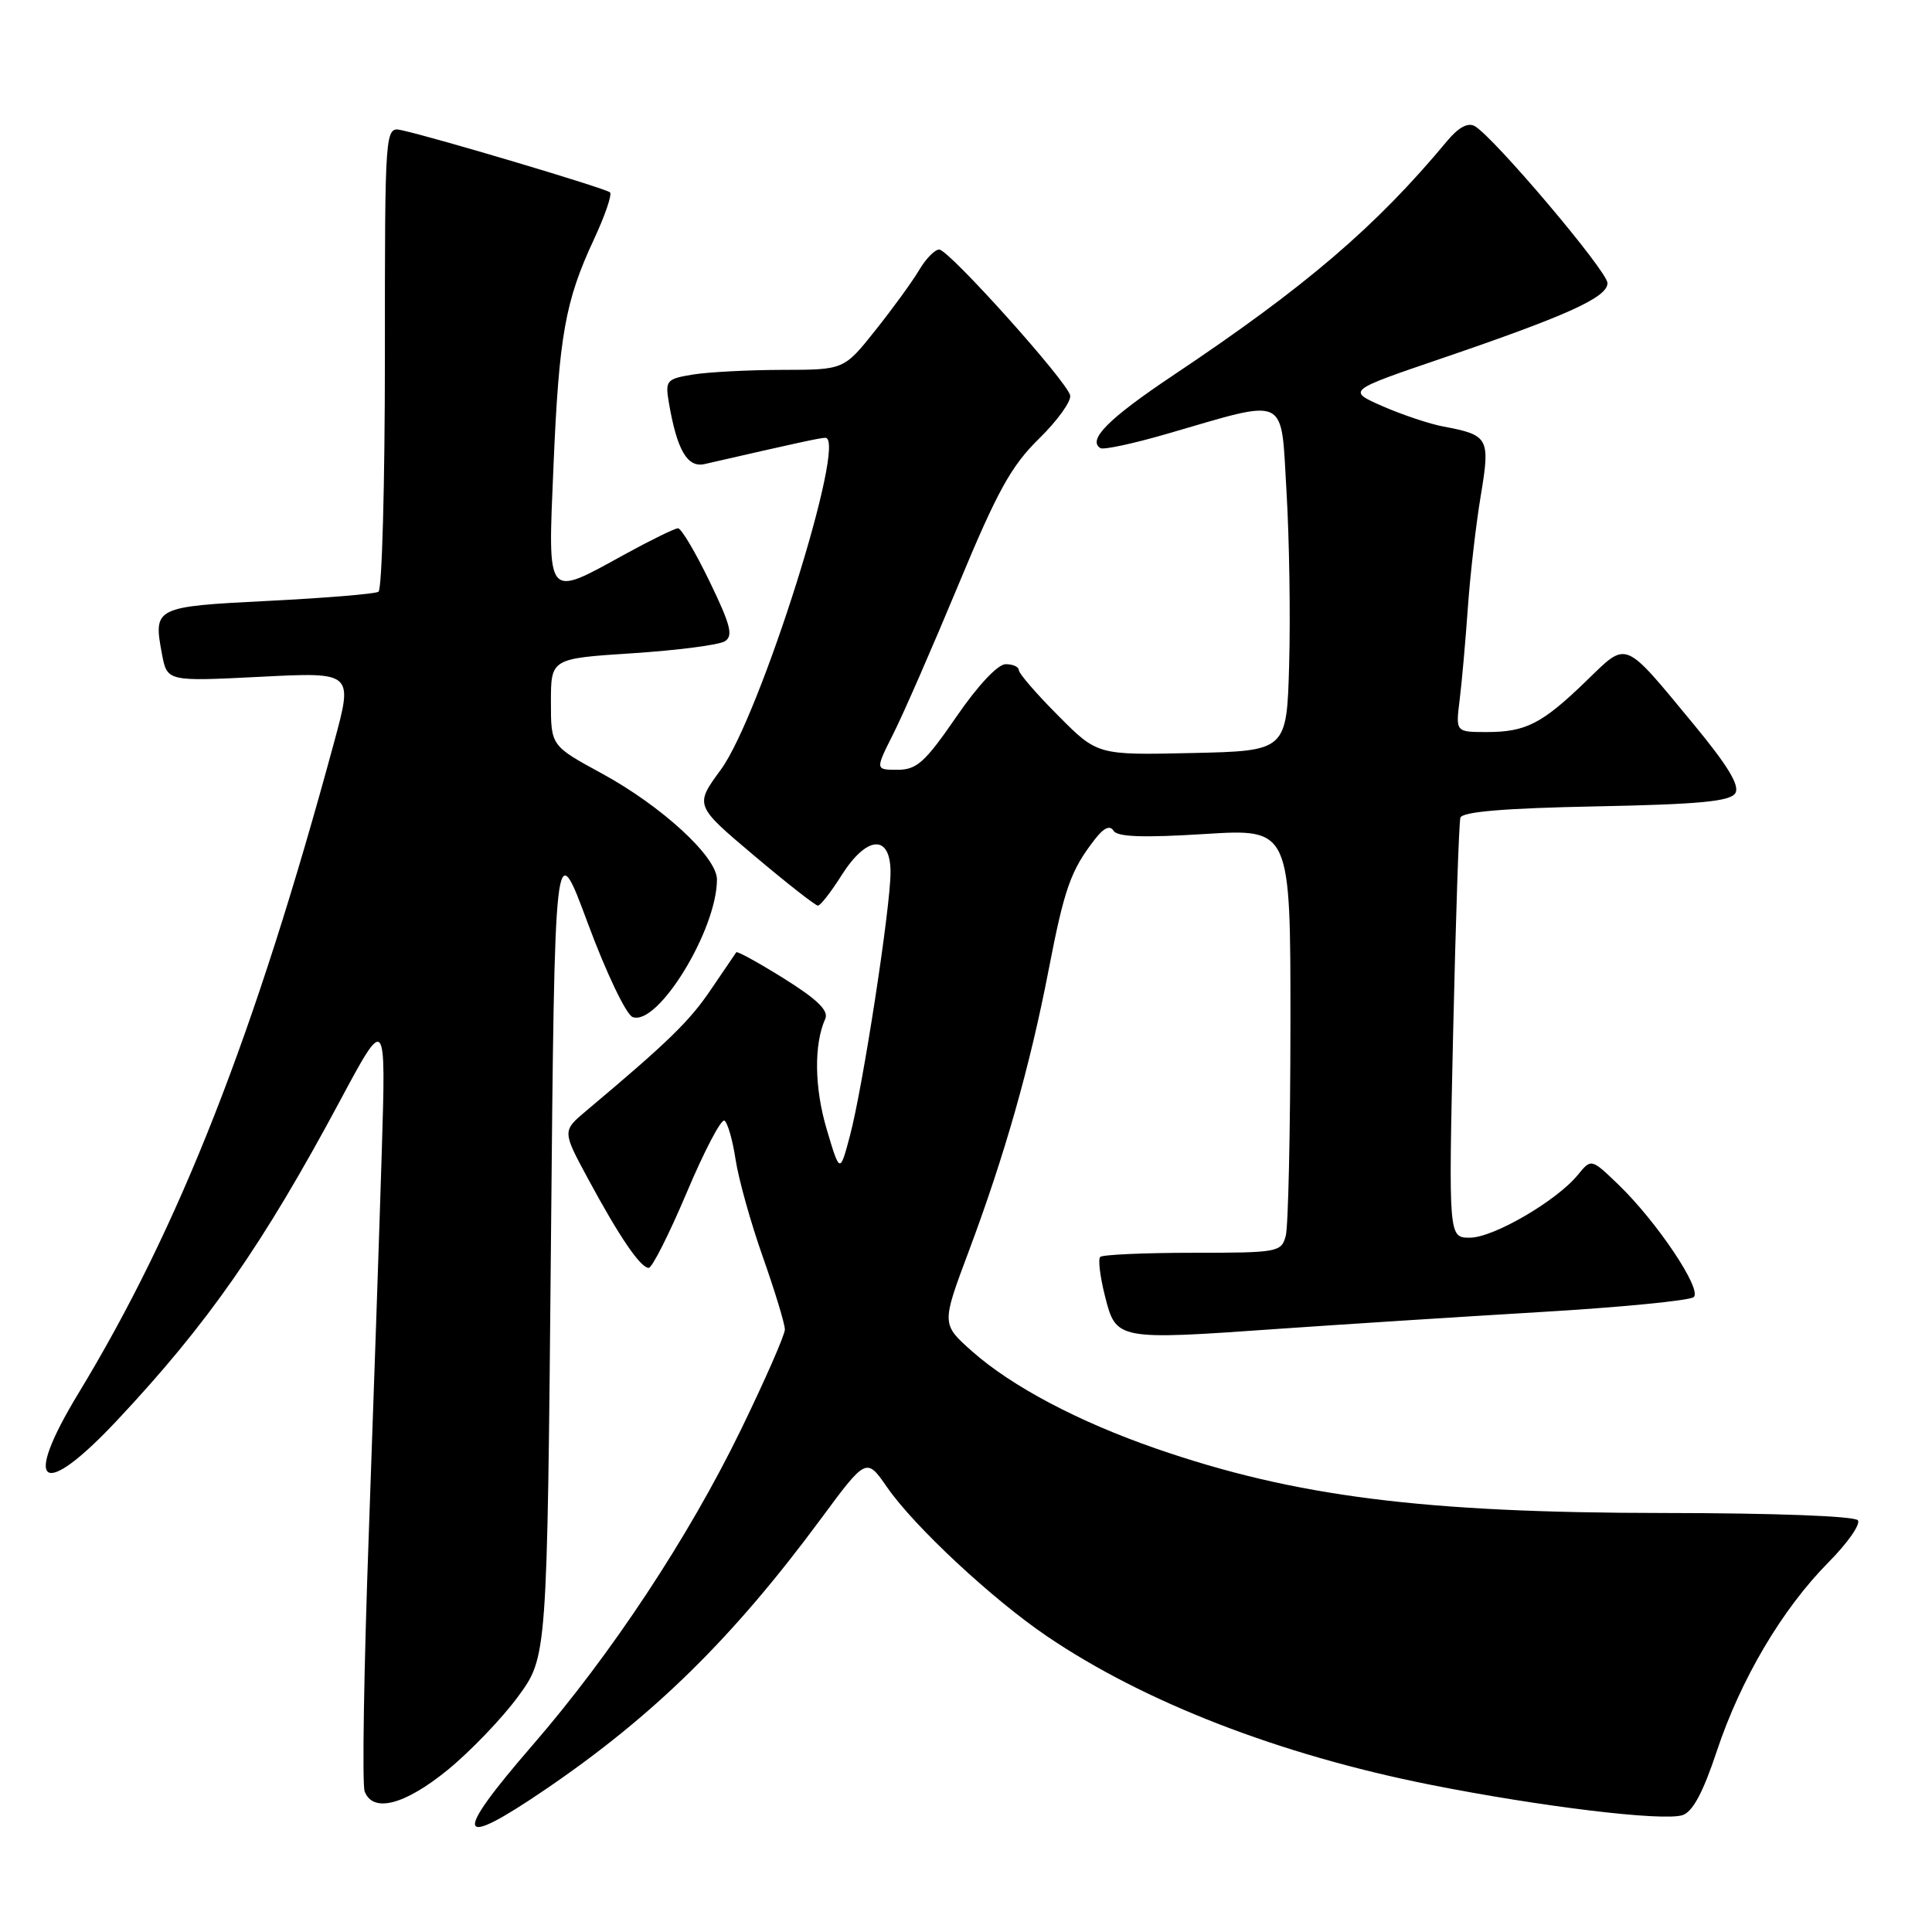 <?xml version="1.0" encoding="UTF-8" standalone="no"?>
<!DOCTYPE svg PUBLIC "-//W3C//DTD SVG 1.1//EN" "http://www.w3.org/Graphics/SVG/1.1/DTD/svg11.dtd" >
<svg xmlns="http://www.w3.org/2000/svg" xmlns:xlink="http://www.w3.org/1999/xlink" version="1.1" viewBox="0 0 256 256">
 <g >
 <path fill="currentColor"
d=" M 72.30 237.09 C 86.64 227.32 97.08 217.07 108.74 201.30 C 114.80 193.10 114.80 193.10 117.56 197.09 C 121.16 202.28 131.47 211.89 138.74 216.82 C 151.63 225.56 169.52 232.50 189.44 236.47 C 204.09 239.39 220.31 241.35 222.93 240.52 C 224.28 240.10 225.67 237.51 227.48 232.05 C 230.67 222.47 236.15 213.21 242.27 207.03 C 244.80 204.48 246.56 201.97 246.18 201.45 C 245.78 200.89 235.09 200.49 220.50 200.48 C 188.58 200.46 171.56 198.30 153.23 191.96 C 142.89 188.38 134.06 183.71 128.80 179.05 C 124.75 175.45 124.75 175.45 128.34 165.87 C 133.16 153.00 136.49 141.25 138.96 128.46 C 141.04 117.71 141.88 115.33 145.07 111.22 C 146.26 109.68 147.07 109.31 147.55 110.08 C 148.06 110.90 151.48 111.02 159.63 110.51 C 171.00 109.80 171.00 109.80 170.99 135.65 C 170.98 149.87 170.70 162.51 170.37 163.75 C 169.79 165.92 169.36 166.00 158.05 166.00 C 151.61 166.00 146.09 166.25 145.78 166.55 C 145.48 166.85 145.77 169.22 146.43 171.80 C 147.89 177.57 148.01 177.59 169.39 176.08 C 177.70 175.50 193.28 174.50 204.00 173.86 C 214.72 173.23 223.92 172.33 224.43 171.87 C 225.56 170.86 219.56 161.90 214.47 156.99 C 210.85 153.50 210.85 153.50 209.07 155.68 C 206.26 159.12 197.88 164.00 194.77 164.00 C 191.94 164.00 191.94 164.00 192.55 136.75 C 192.89 121.76 193.32 108.98 193.51 108.35 C 193.75 107.56 199.34 107.09 211.47 106.85 C 225.21 106.58 229.26 106.19 229.94 105.10 C 230.55 104.10 228.95 101.46 224.44 96.00 C 215.02 84.61 215.71 84.89 210.20 90.22 C 204.33 95.90 202.19 97.00 197.00 97.00 C 192.88 97.00 192.88 97.00 193.41 92.75 C 193.70 90.41 194.19 84.90 194.50 80.50 C 194.81 76.10 195.58 69.43 196.21 65.67 C 197.48 58.04 197.27 57.65 191.27 56.52 C 189.43 56.18 185.80 54.96 183.21 53.83 C 178.50 51.76 178.50 51.76 191.00 47.50 C 207.75 41.78 213.00 39.40 213.00 37.51 C 213.00 35.95 197.99 18.21 195.41 16.71 C 194.51 16.20 193.27 16.87 191.77 18.66 C 182.32 30.04 172.97 38.03 155.38 49.78 C 146.89 55.46 144.06 58.30 145.81 59.38 C 146.21 59.63 150.19 58.78 154.65 57.48 C 170.91 52.77 169.69 52.19 170.47 65.16 C 170.84 71.40 171.00 81.67 170.82 88.00 C 170.50 99.50 170.50 99.50 157.96 99.78 C 145.41 100.06 145.41 100.06 140.21 94.82 C 137.34 91.95 135.00 89.23 135.00 88.80 C 135.00 88.36 134.21 88.00 133.25 88.01 C 132.21 88.01 129.55 90.85 126.70 95.01 C 122.57 101.01 121.47 102.00 118.93 102.00 C 115.97 102.00 115.97 102.00 118.36 97.25 C 119.68 94.64 123.56 85.75 126.99 77.50 C 132.14 65.09 133.98 61.75 137.66 58.14 C 140.11 55.75 141.97 53.16 141.80 52.39 C 141.41 50.55 125.81 33.17 124.47 33.07 C 123.90 33.03 122.70 34.25 121.80 35.77 C 120.90 37.29 118.29 40.89 115.99 43.77 C 111.83 49.00 111.83 49.00 103.66 49.01 C 99.17 49.02 93.83 49.30 91.80 49.63 C 88.30 50.21 88.13 50.41 88.63 53.37 C 89.71 59.66 91.08 62.01 93.37 61.49 C 105.79 58.64 108.62 58.03 109.36 58.01 C 112.36 57.96 100.74 94.87 95.51 101.99 C 92.04 106.72 92.04 106.72 99.91 113.36 C 104.23 117.01 108.05 120.00 108.38 120.00 C 108.71 120.00 110.11 118.20 111.50 116.00 C 114.85 110.69 118.00 110.48 118.00 115.58 C 118.00 120.25 114.33 144.09 112.62 150.50 C 111.29 155.50 111.29 155.50 109.55 149.66 C 107.91 144.16 107.83 138.39 109.35 135.00 C 109.83 133.92 108.32 132.44 103.91 129.68 C 100.55 127.58 97.69 126.01 97.56 126.18 C 97.43 126.36 95.91 128.59 94.18 131.15 C 91.37 135.31 88.55 138.06 77.69 147.18 C 74.50 149.86 74.50 149.86 77.91 156.18 C 82.08 163.91 84.87 168.00 85.96 168.00 C 86.41 168.00 88.68 163.50 91.00 158.01 C 93.32 152.51 95.56 148.23 95.99 148.49 C 96.42 148.76 97.08 151.08 97.47 153.65 C 97.86 156.22 99.48 162.04 101.09 166.58 C 102.69 171.12 104.00 175.44 104.00 176.17 C 103.99 176.90 101.36 182.90 98.15 189.50 C 91.21 203.75 81.00 219.20 70.57 231.24 C 59.89 243.57 60.37 245.21 72.30 237.09 Z  M 59.30 234.54 C 62.31 232.08 66.51 227.71 68.64 224.81 C 72.50 219.55 72.50 219.55 73.00 165.03 C 73.50 110.50 73.50 110.50 77.89 122.34 C 80.30 128.84 82.97 134.44 83.82 134.76 C 87.14 136.04 95.00 123.23 95.00 116.53 C 95.00 113.54 87.71 106.83 79.75 102.49 C 73.00 98.82 73.00 98.82 73.00 93.04 C 73.00 87.26 73.00 87.26 83.81 86.56 C 89.75 86.17 95.25 85.46 96.03 84.98 C 97.19 84.27 96.83 82.86 94.03 77.06 C 92.15 73.17 90.27 70.00 89.84 70.00 C 89.42 70.00 86.20 71.58 82.70 73.50 C 72.30 79.22 72.58 79.57 73.34 61.75 C 74.07 44.47 74.89 39.90 78.68 31.76 C 80.15 28.61 81.12 25.79 80.83 25.49 C 80.32 24.98 57.83 18.27 53.25 17.26 C 51.00 16.77 51.00 16.77 51.00 47.32 C 51.00 64.13 50.62 78.12 50.15 78.41 C 49.68 78.70 43.11 79.24 35.56 79.62 C 20.47 80.38 20.30 80.46 21.46 86.66 C 22.15 90.30 22.15 90.30 34.47 89.68 C 46.79 89.05 46.79 89.05 44.29 98.28 C 33.74 137.21 23.78 162.57 10.40 184.61 C 2.87 197.02 5.51 198.87 15.52 188.20 C 27.55 175.38 34.80 164.98 45.01 145.94 C 51.14 134.50 51.14 134.50 50.59 152.50 C 50.29 162.40 49.51 185.18 48.87 203.13 C 48.22 221.07 47.97 236.49 48.32 237.38 C 49.42 240.25 53.61 239.17 59.30 234.54 Z "/>
</g>
</svg>